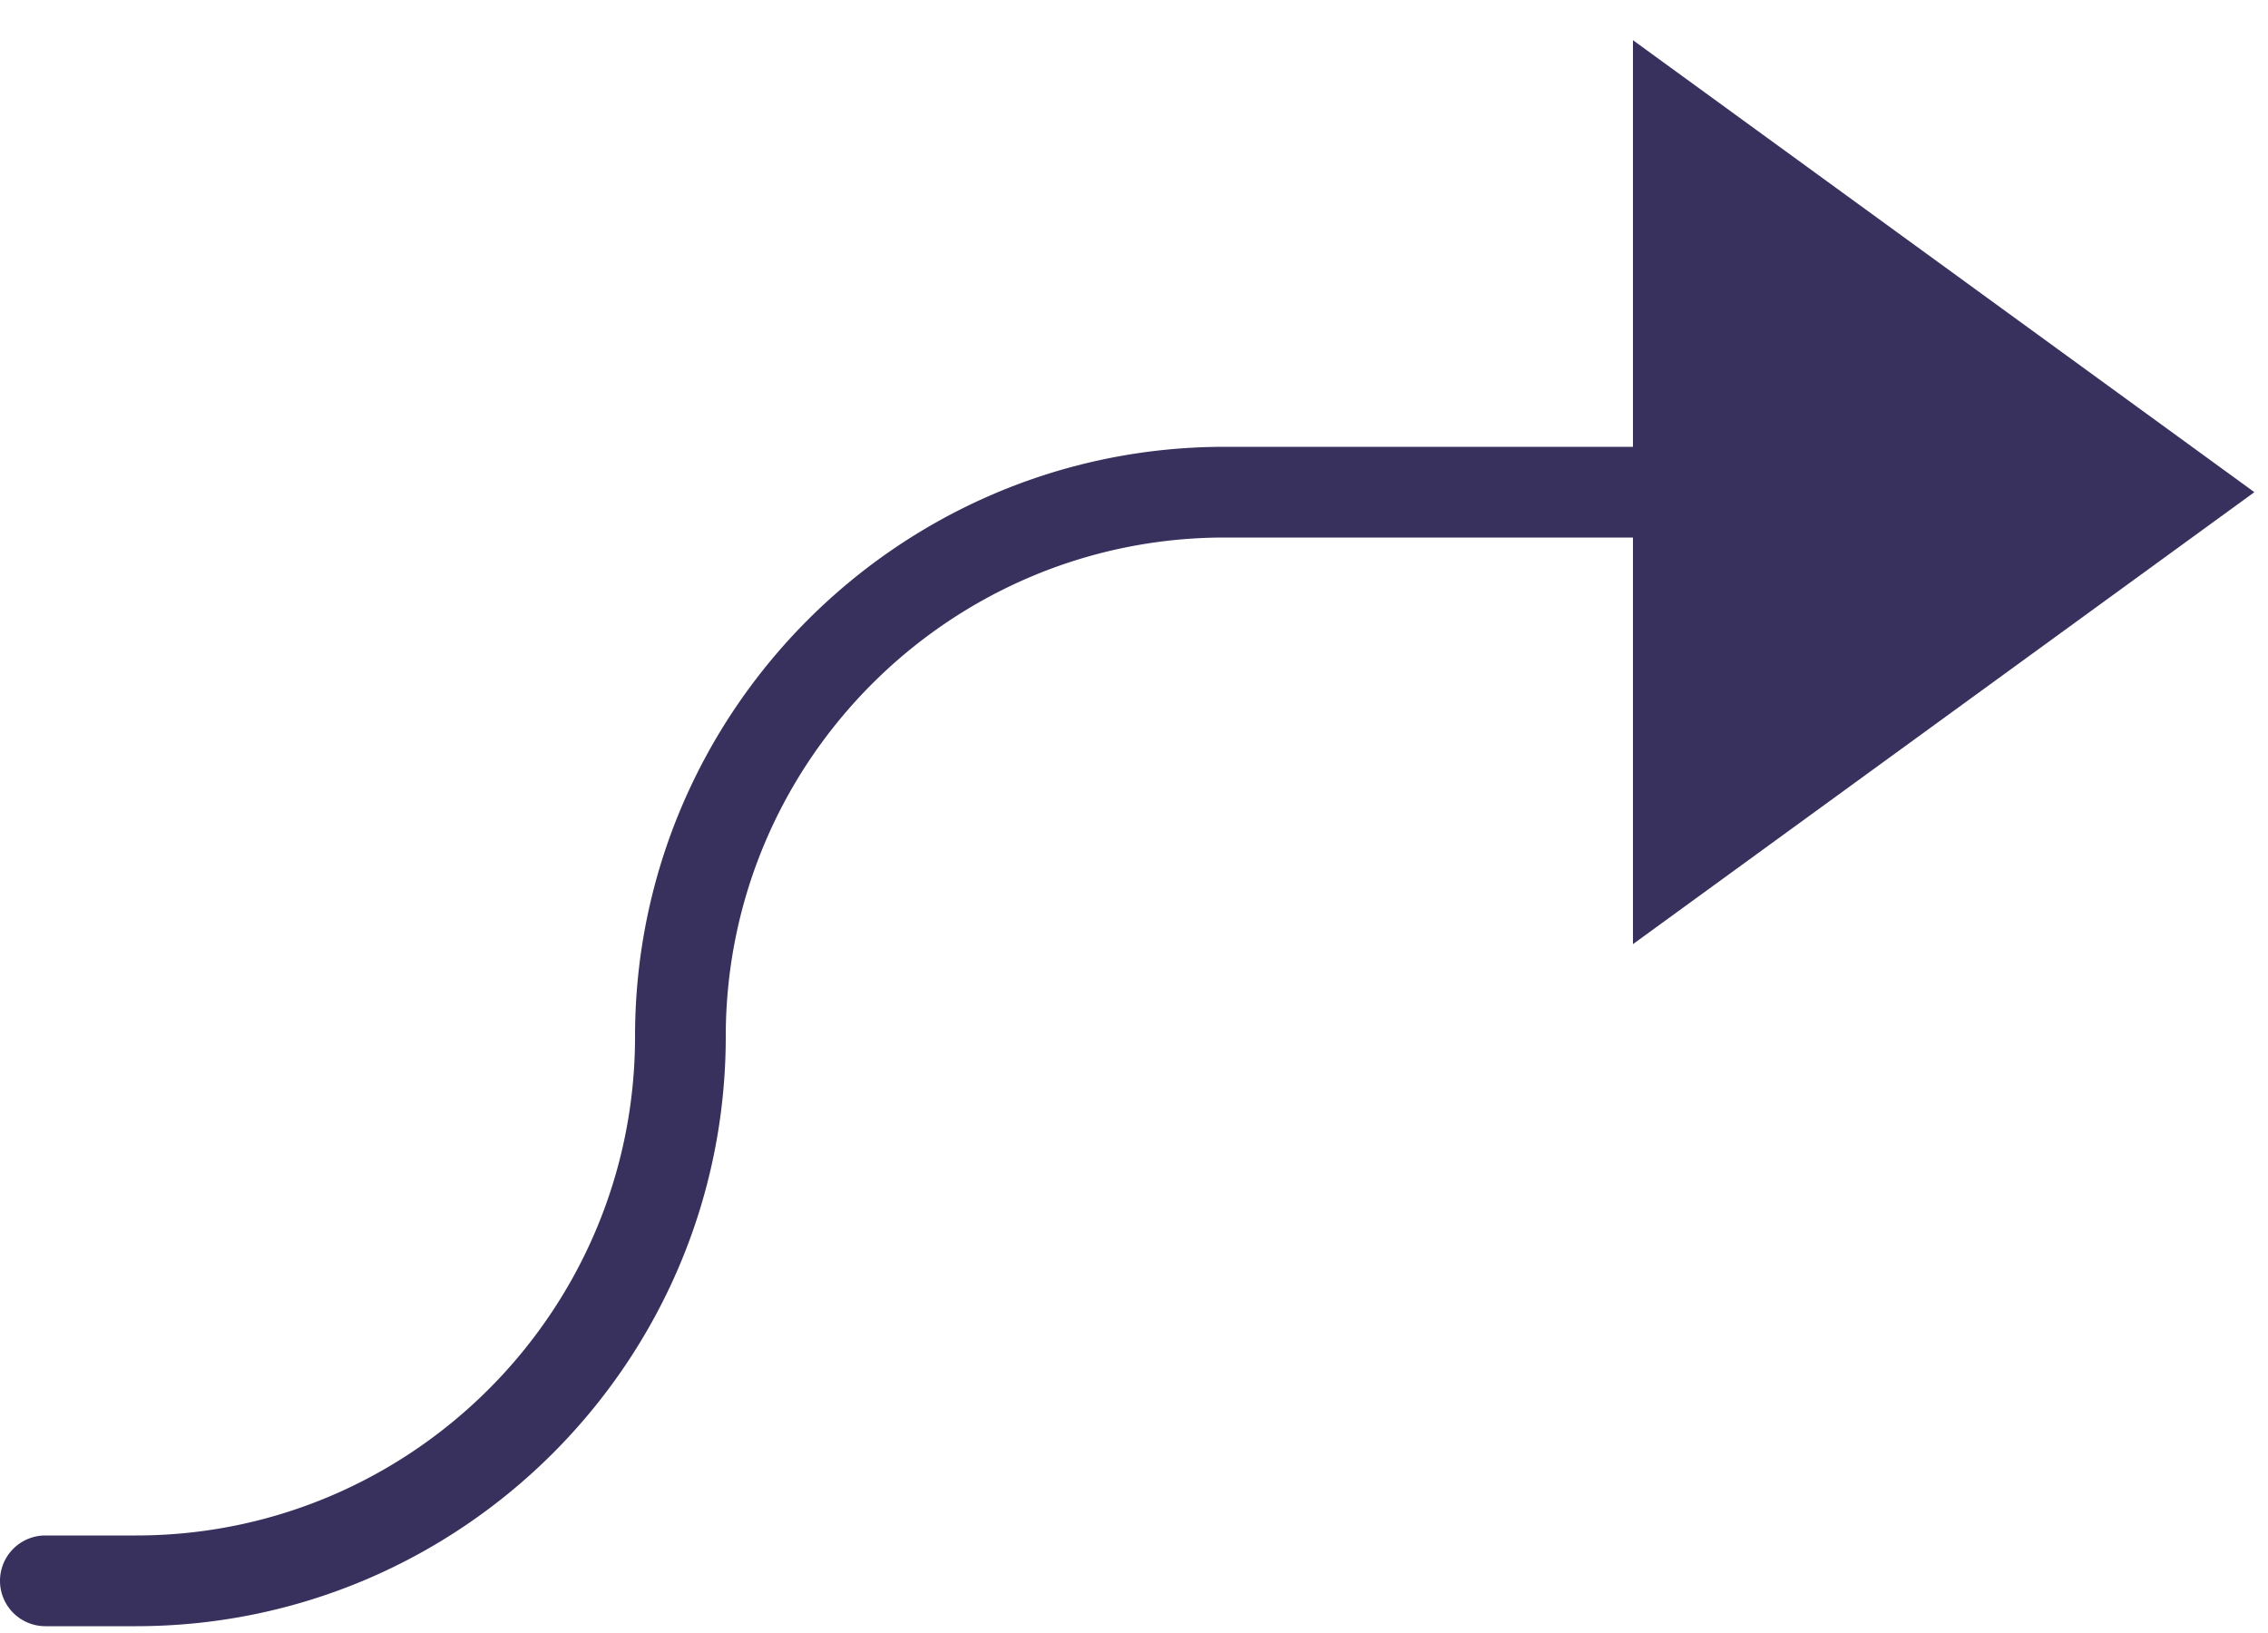 <svg xmlns="http://www.w3.org/2000/svg" width="50" height="36" viewBox="0 0 50 36">
    <path fill="#38315D" fill-rule="nonzero" d="M27 11.85h9v8.964l13.7-9.964L36 .886V9.85h-9c-7.168 0-13 5.832-13 13 0 6.065-4.935 11-11 11H1a1 1 0 1 0 0 2h2c7.168 0 13-5.832 13-13 0-6.065 4.935-11 11-11z"/>
</svg>
